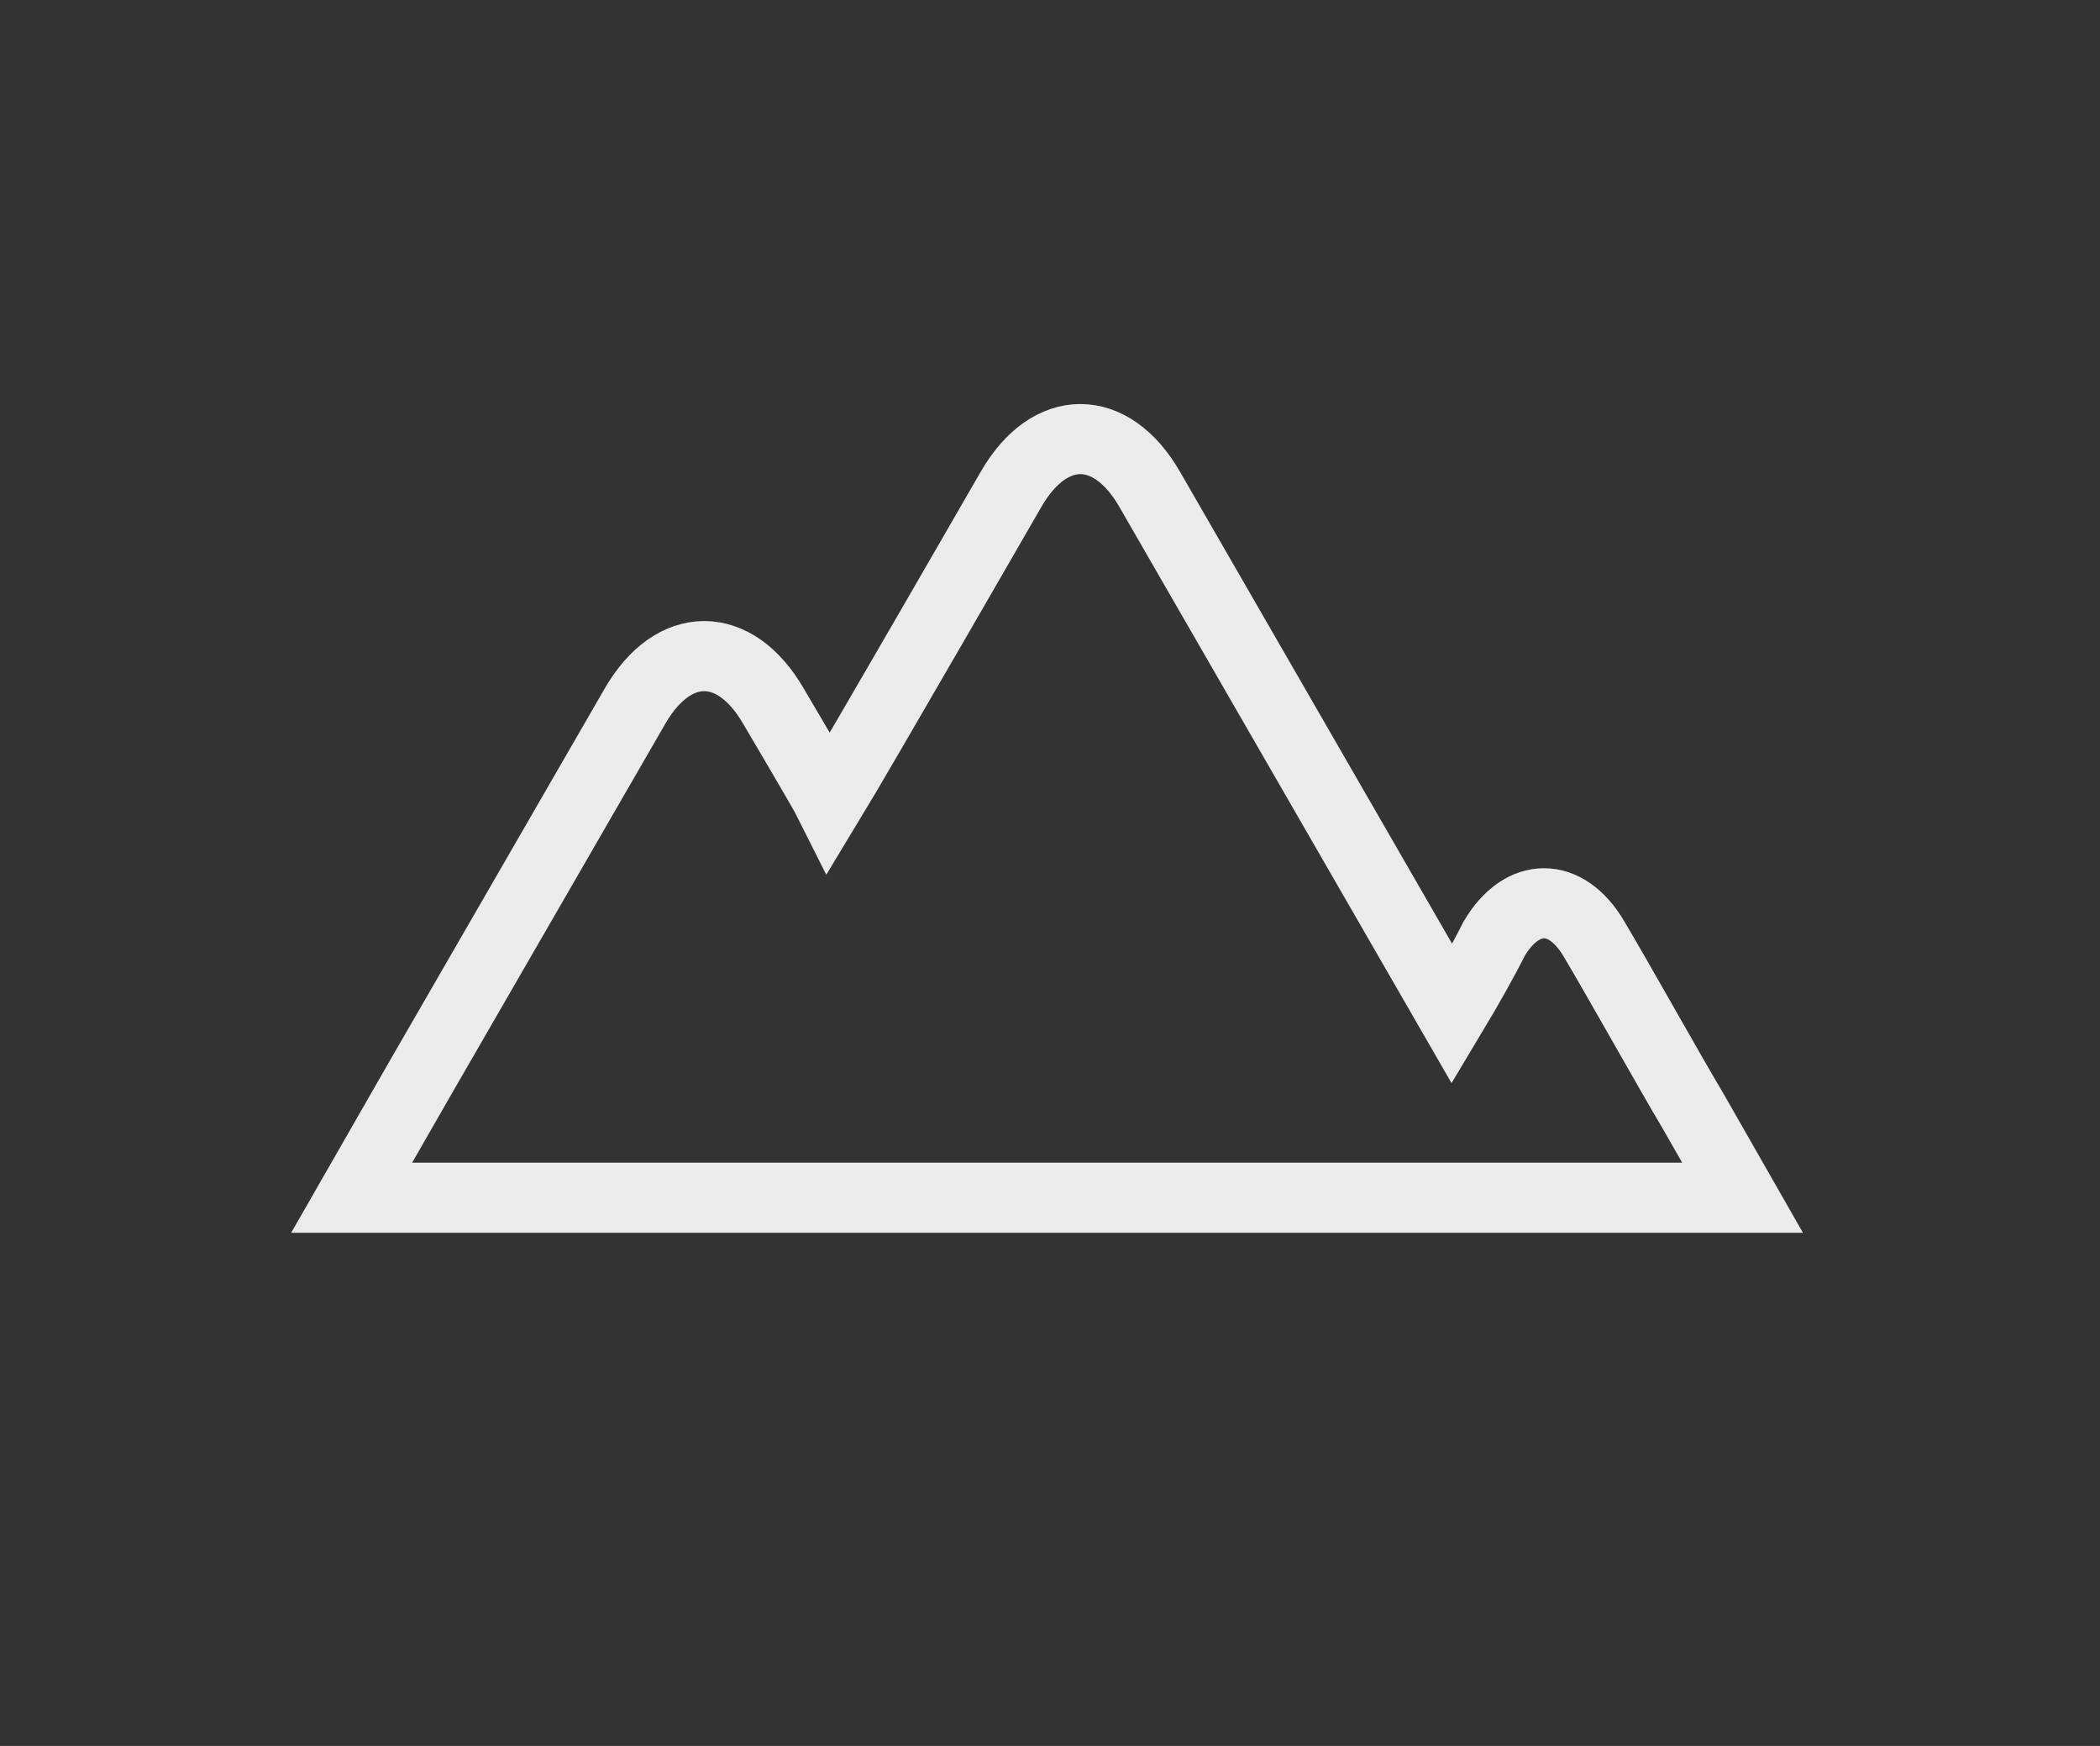 <?xml version="1.0" encoding="UTF-8" standalone="no"?><!DOCTYPE svg PUBLIC "-//W3C//DTD SVG 1.1//EN" "http://www.w3.org/Graphics/SVG/1.1/DTD/svg11.dtd"><svg width="100%" height="100%" viewBox="0 0 77 64" version="1.1" xmlns="http://www.w3.org/2000/svg" xmlns:xlink="http://www.w3.org/1999/xlink" xml:space="preserve" xmlns:serif="http://www.serif.com/" style="fill-rule:evenodd;clip-rule:evenodd;stroke-miterlimit:10;"><rect x="0" y="0" width="77" height="64" fill="#333333" stroke="none"/><g><rect x="6.394" y="0" width="64" height="64" style="fill:none;"/><path d="M63.894,43.905l-51,0l2.502,-4.363l7.891,-13.664c1.411,-2.437 3.656,-2.437 5.068,0c0,0 1.86,3.144 2.052,3.529c1.091,-1.797 6.672,-11.483 6.672,-11.483c1.411,-2.438 3.657,-2.438 5.068,0l11.098,19.245c0.577,-0.962 1.155,-1.989 1.54,-2.759c1.026,-1.732 2.63,-1.732 3.656,0c1.027,1.732 2.631,4.619 3.657,6.351l1.796,3.144Z" style="fill:none;stroke:#ebebeb;stroke-width:2.57px;"/></g></svg>